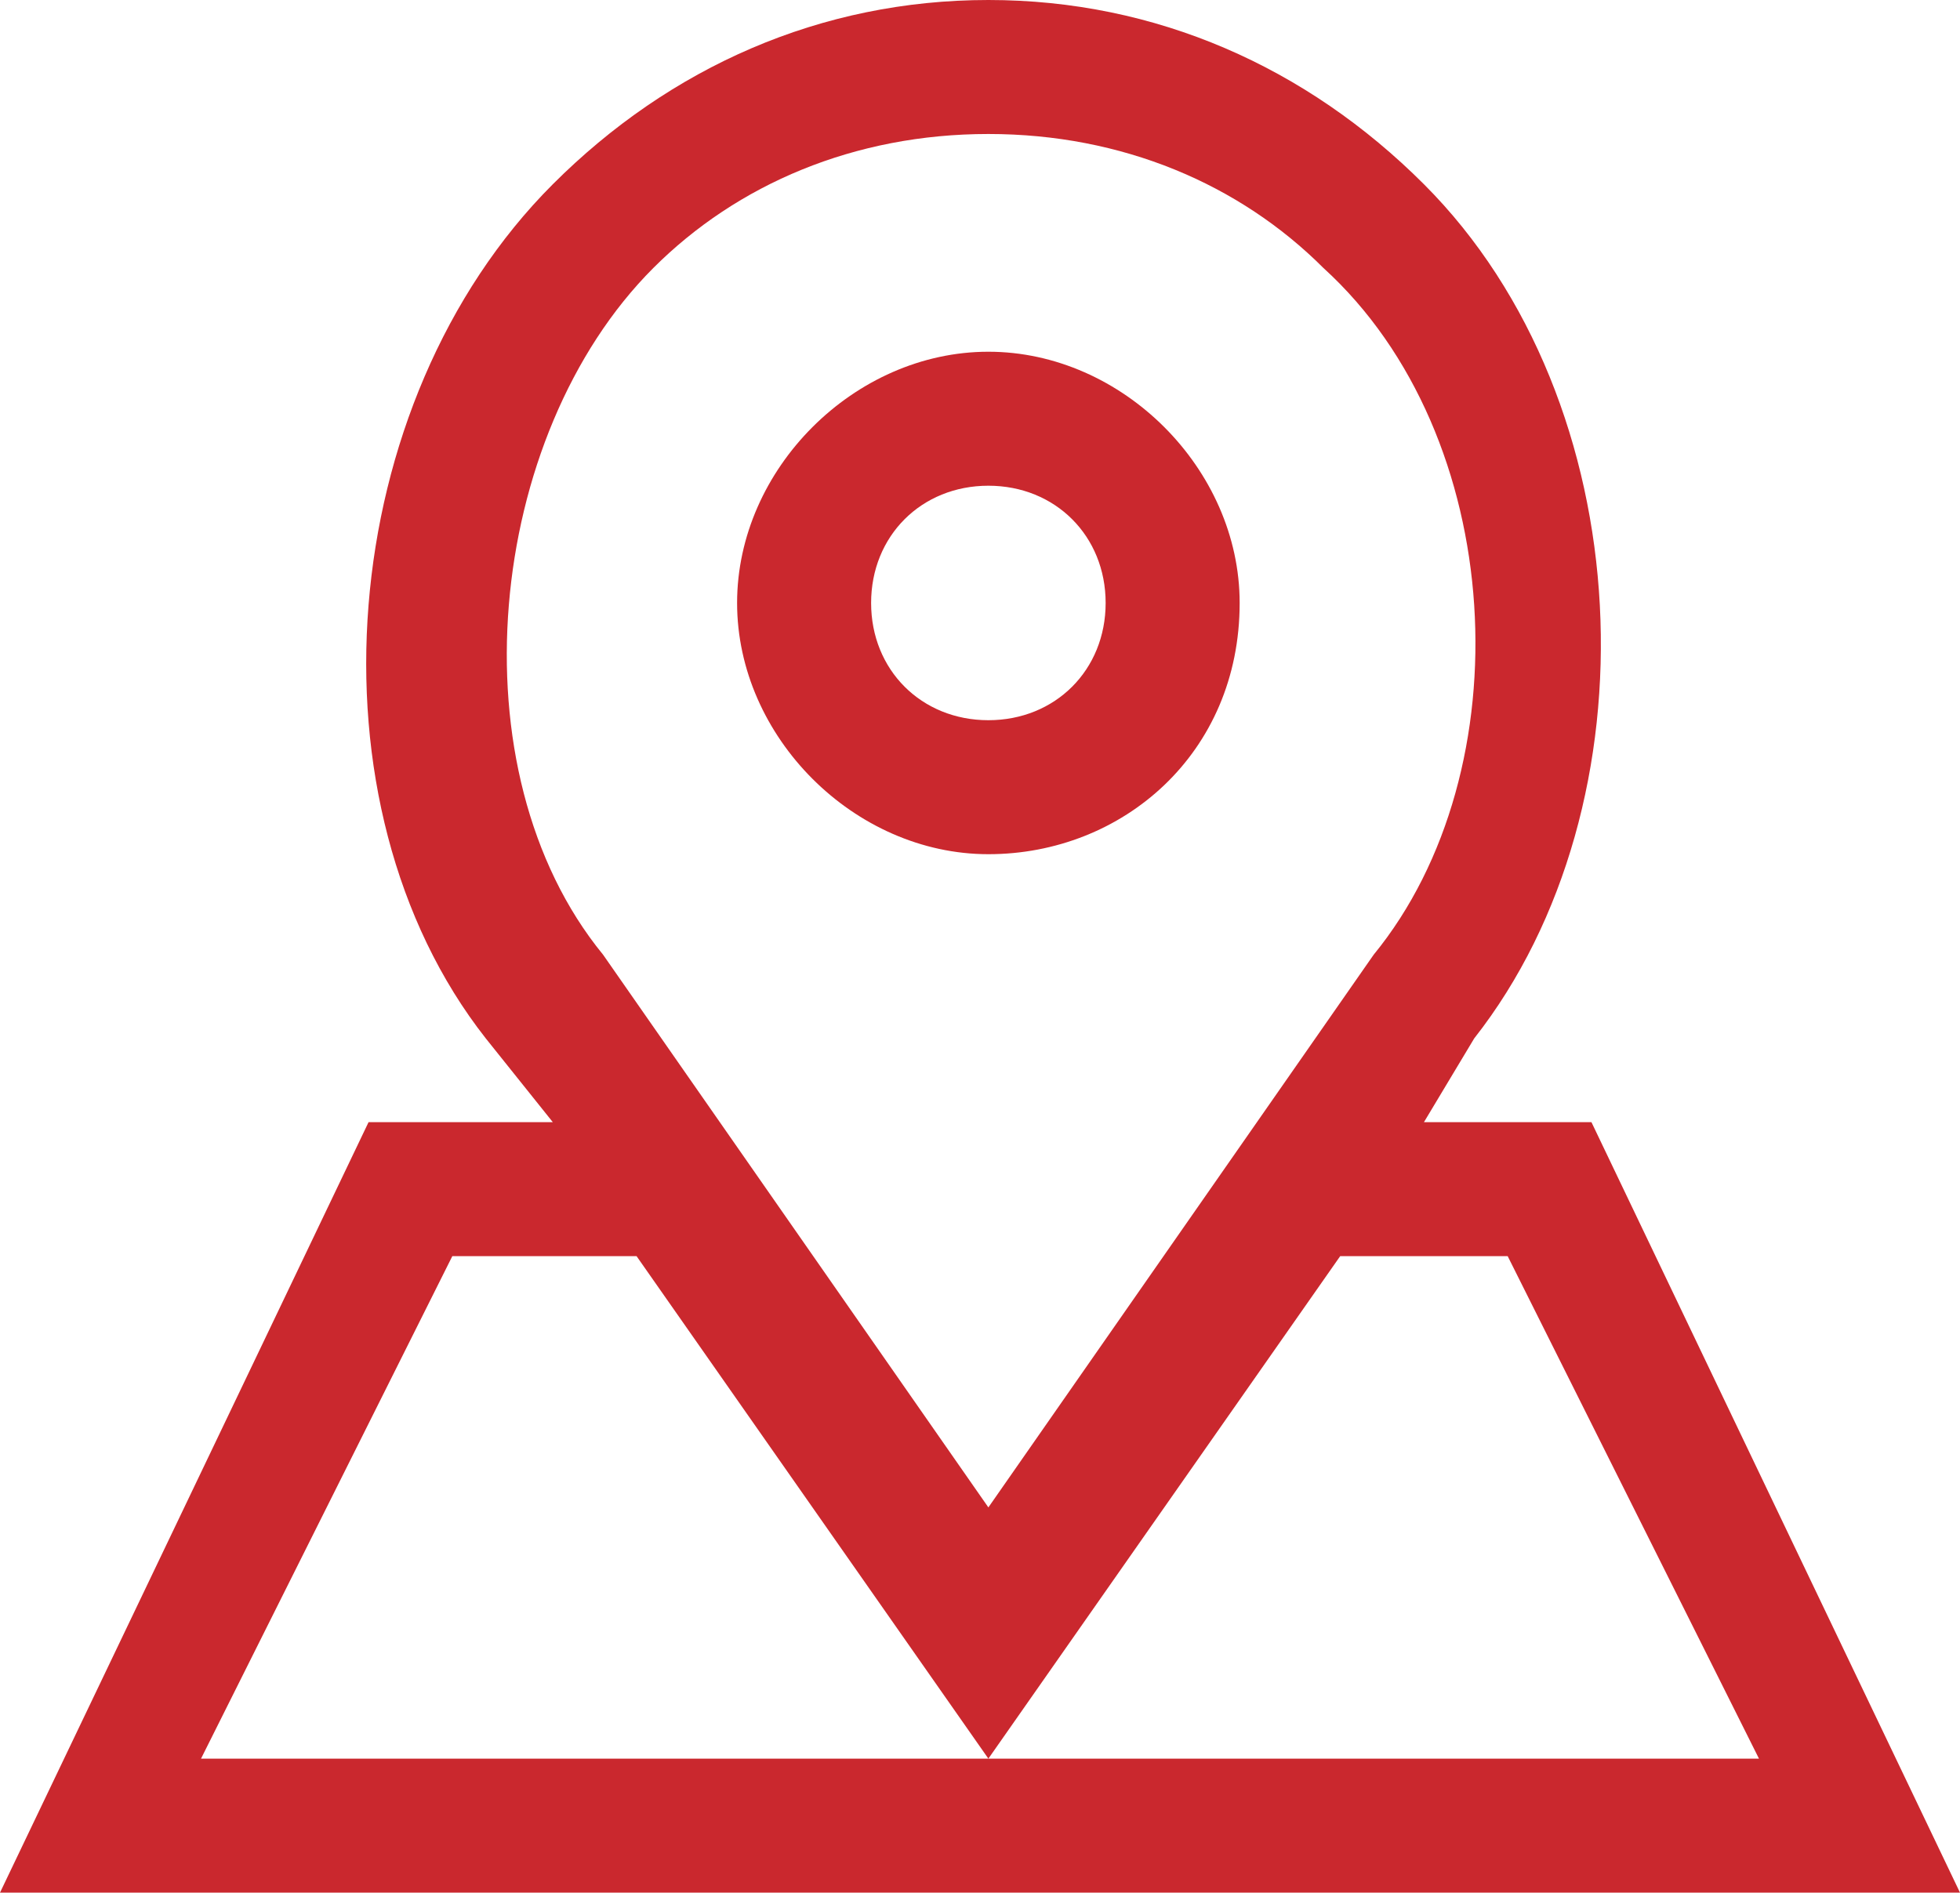 <?xml version="1.0" encoding="utf-8"?>
<!-- Generator: Adobe Illustrator 22.0.1, SVG Export Plug-In . SVG Version: 6.00 Build 0)  -->
<svg version="1.1" id="Layer_1" xmlns="http://www.w3.org/2000/svg" xmlns:xlink="http://www.w3.org/1999/xlink" x="0px" y="0px"
	 viewBox="0 0 11.7 11.3" style="enable-background:new 0 0 11.7 11.3;" xml:space="preserve">
<style type="text/css">
	.st0{fill:#CA282E;}
</style>
<g>
	<path class="st0" d="M5.9,5.1c-0.8,0-1.5-0.7-1.5-1.5c0-0.8,0.7-1.5,1.5-1.5c0.8,0,1.5,0.7,1.5,1.5C7.4,4.5,6.7,5.1,5.9,5.1z
		 M5.9,2.9c-0.4,0-0.7,0.3-0.7,0.7s0.3,0.7,0.7,0.7c0.4,0,0.7-0.3,0.7-0.7S6.3,2.9,5.9,2.9z"/>
	<path class="st0" d="M11.7,11.3H0l2.2-4.6h1.1L2.9,6.2C1.8,4.8,2,2.4,3.3,1.1C4,0.4,4.9,0,5.9,0c1,0,1.9,0.4,2.6,1.1
		c1.3,1.3,1.4,3.7,0.3,5.1L8.5,6.7h1L11.7,11.3z M1.2,10.5h9.3L9,7.5H8l-2.1,3l-2.1-3H2.7L1.2,10.5z M5.9,0.8c-0.8,0-1.5,0.3-2,0.8
		c-1,1-1.2,3-0.3,4.1l0,0l2.3,3.3l2.3-3.3C9.1,4.6,9,2.6,7.9,1.6C7.4,1.1,6.7,0.8,5.9,0.8z"/>
</g>
</svg>
